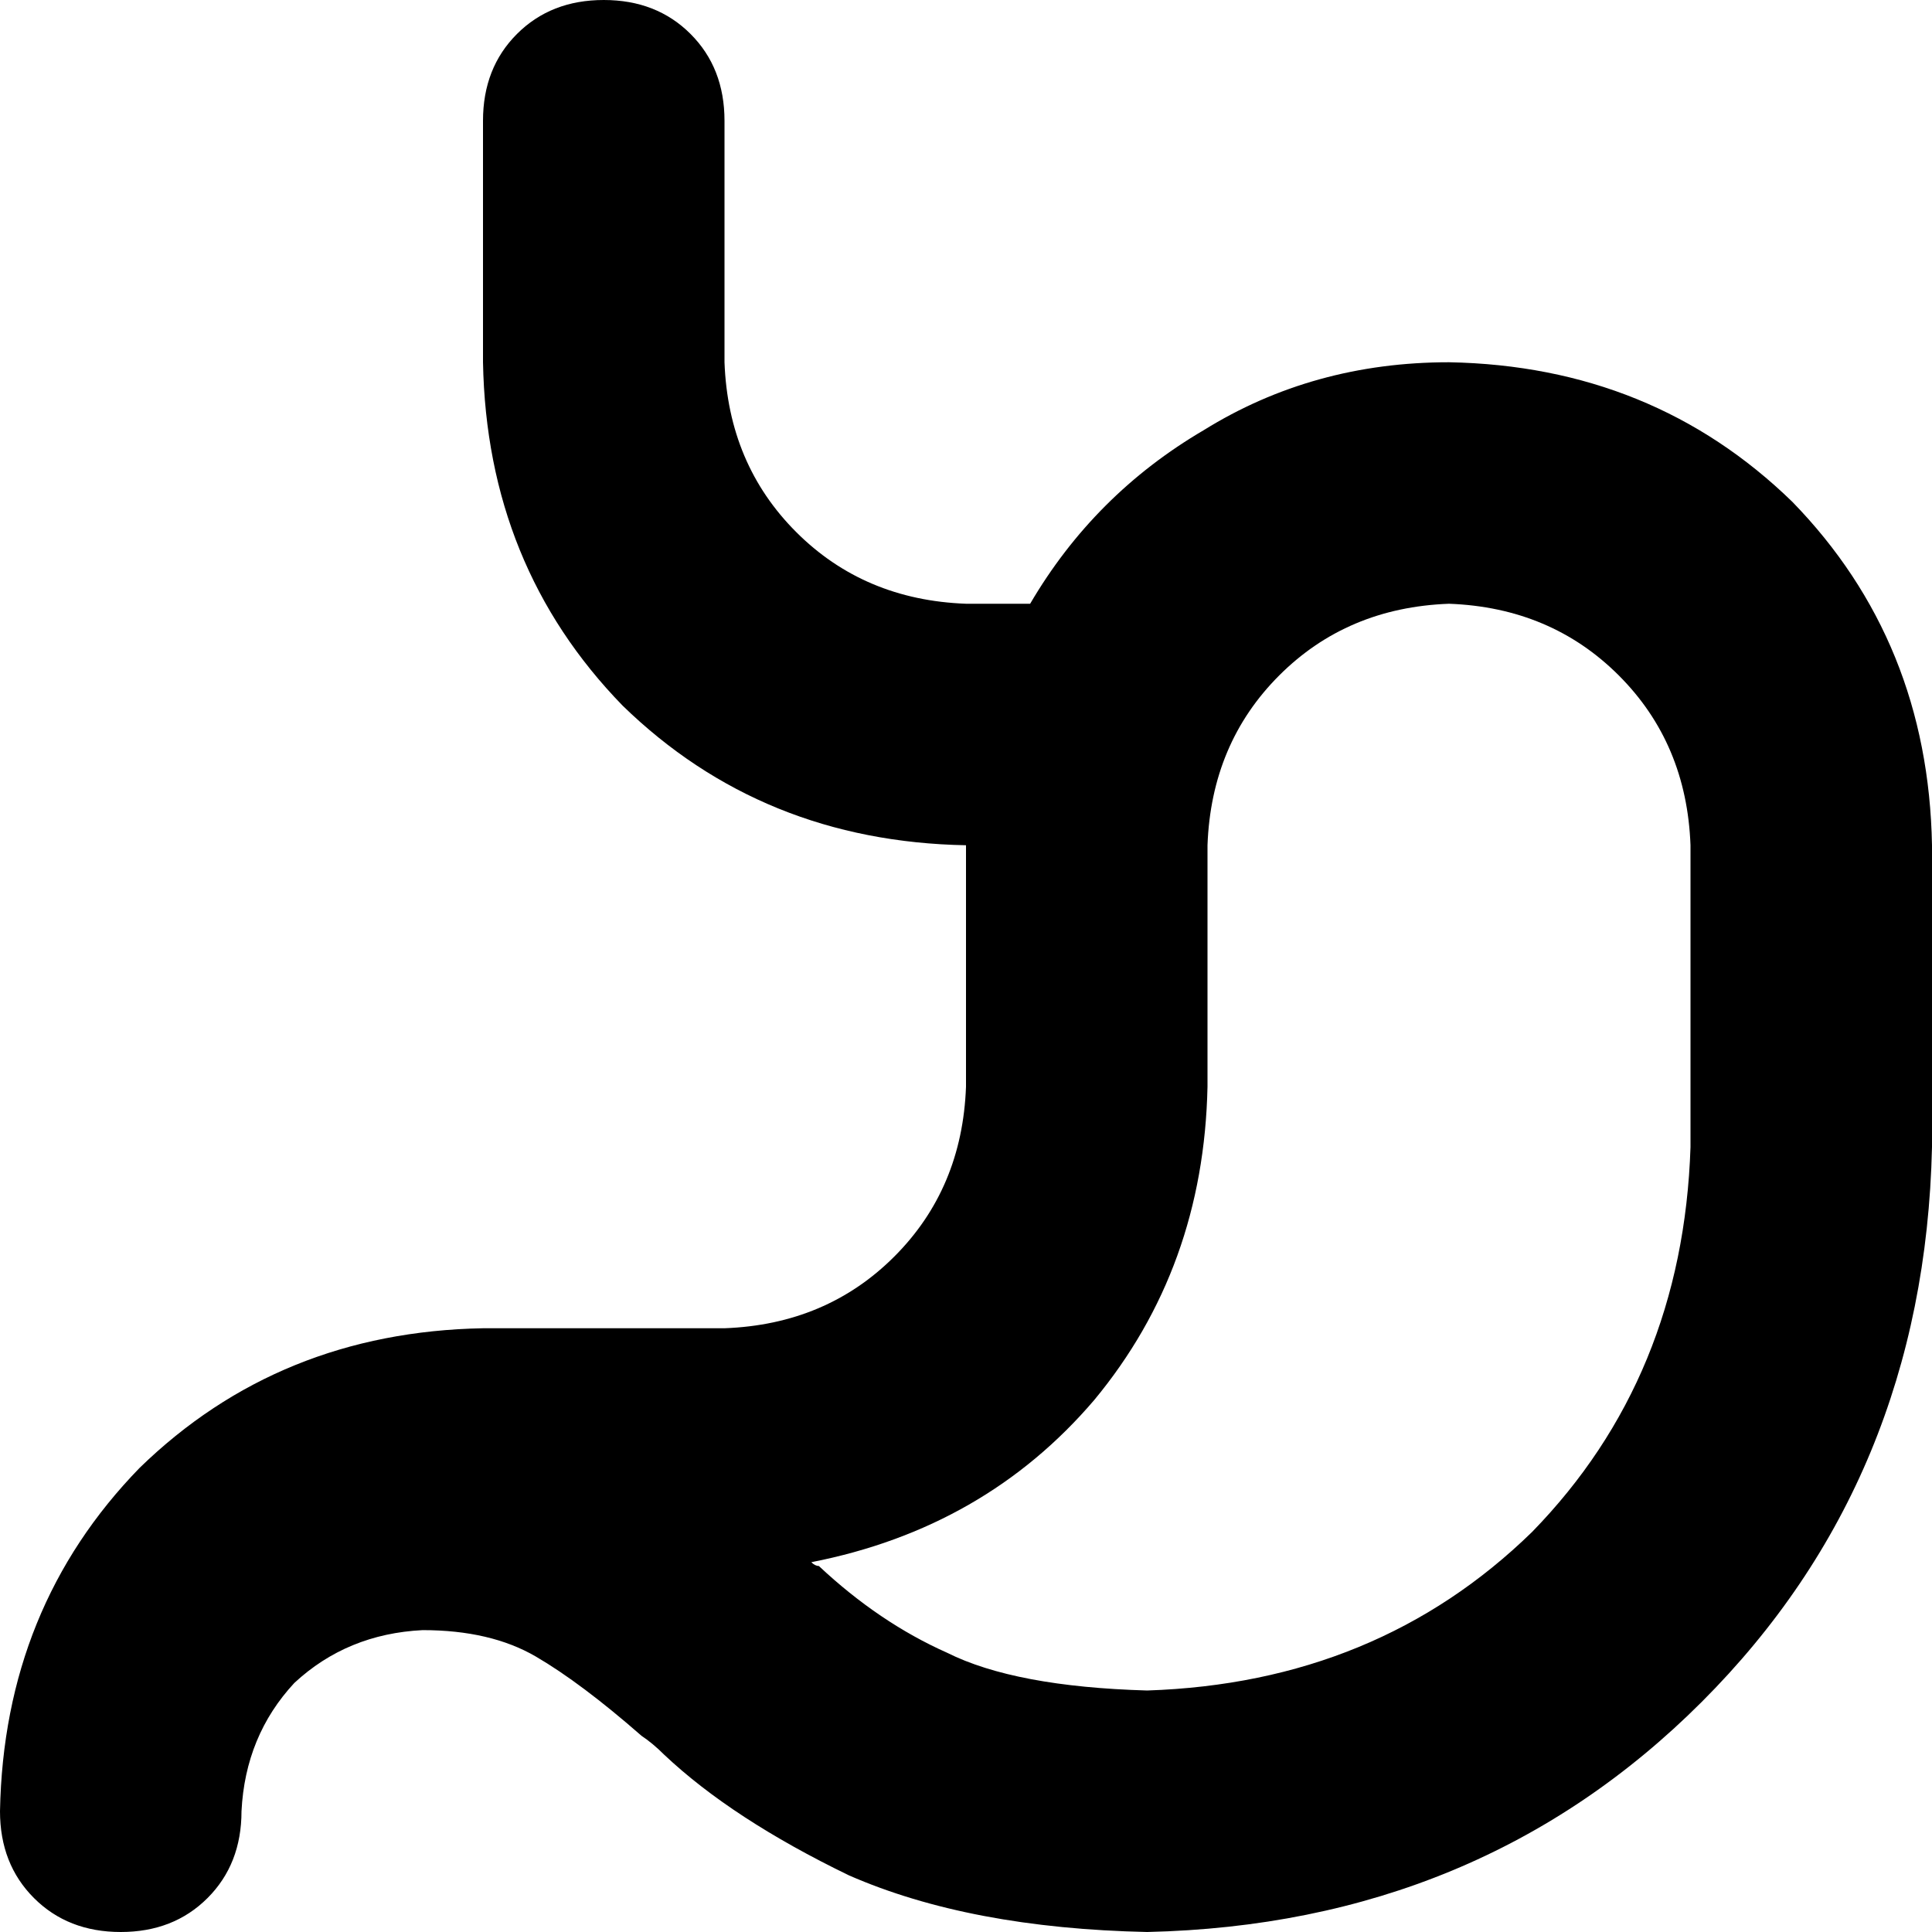 <svg xmlns="http://www.w3.org/2000/svg" viewBox="0 0 512 512">
    <path d="M 160 0 Q 174 0 183 9 L 183 9 Q 192 18 192 32 L 192 96 Q 193 123 211 141 Q 229 159 256 160 L 273 160 Q 290 131 319 114 Q 348 96 384 96 Q 438 97 475 133 Q 511 170 512 224 L 512 304 Q 510 392 451 451 Q 392 510 304 512 Q 257 511 225 497 Q 194 482 176 465 Q 173 462 170 460 L 170 460 Q 154 446 142 439 Q 130 432 112 432 Q 92 433 78 446 Q 65 460 64 480 Q 64 494 55 503 Q 46 512 32 512 Q 18 512 9 503 Q 0 494 0 480 Q 1 426 37 389 Q 74 353 128 352 L 192 352 Q 219 351 237 333 Q 255 315 256 288 L 256 224 Q 202 223 165 187 Q 129 150 128 96 L 128 32 Q 128 18 137 9 Q 146 0 160 0 L 160 0 Z M 215 414 Q 215 414 215 414 L 215 414 Q 216 415 217 415 Q 233 430 251 438 Q 269 447 304 448 Q 365 446 406 406 Q 446 365 448 304 L 448 224 Q 447 197 429 179 Q 411 161 384 160 Q 357 161 339 179 Q 321 197 320 224 L 320 288 Q 319 336 290 371 Q 261 405 215 414 L 215 414 Z"/>
</svg>
